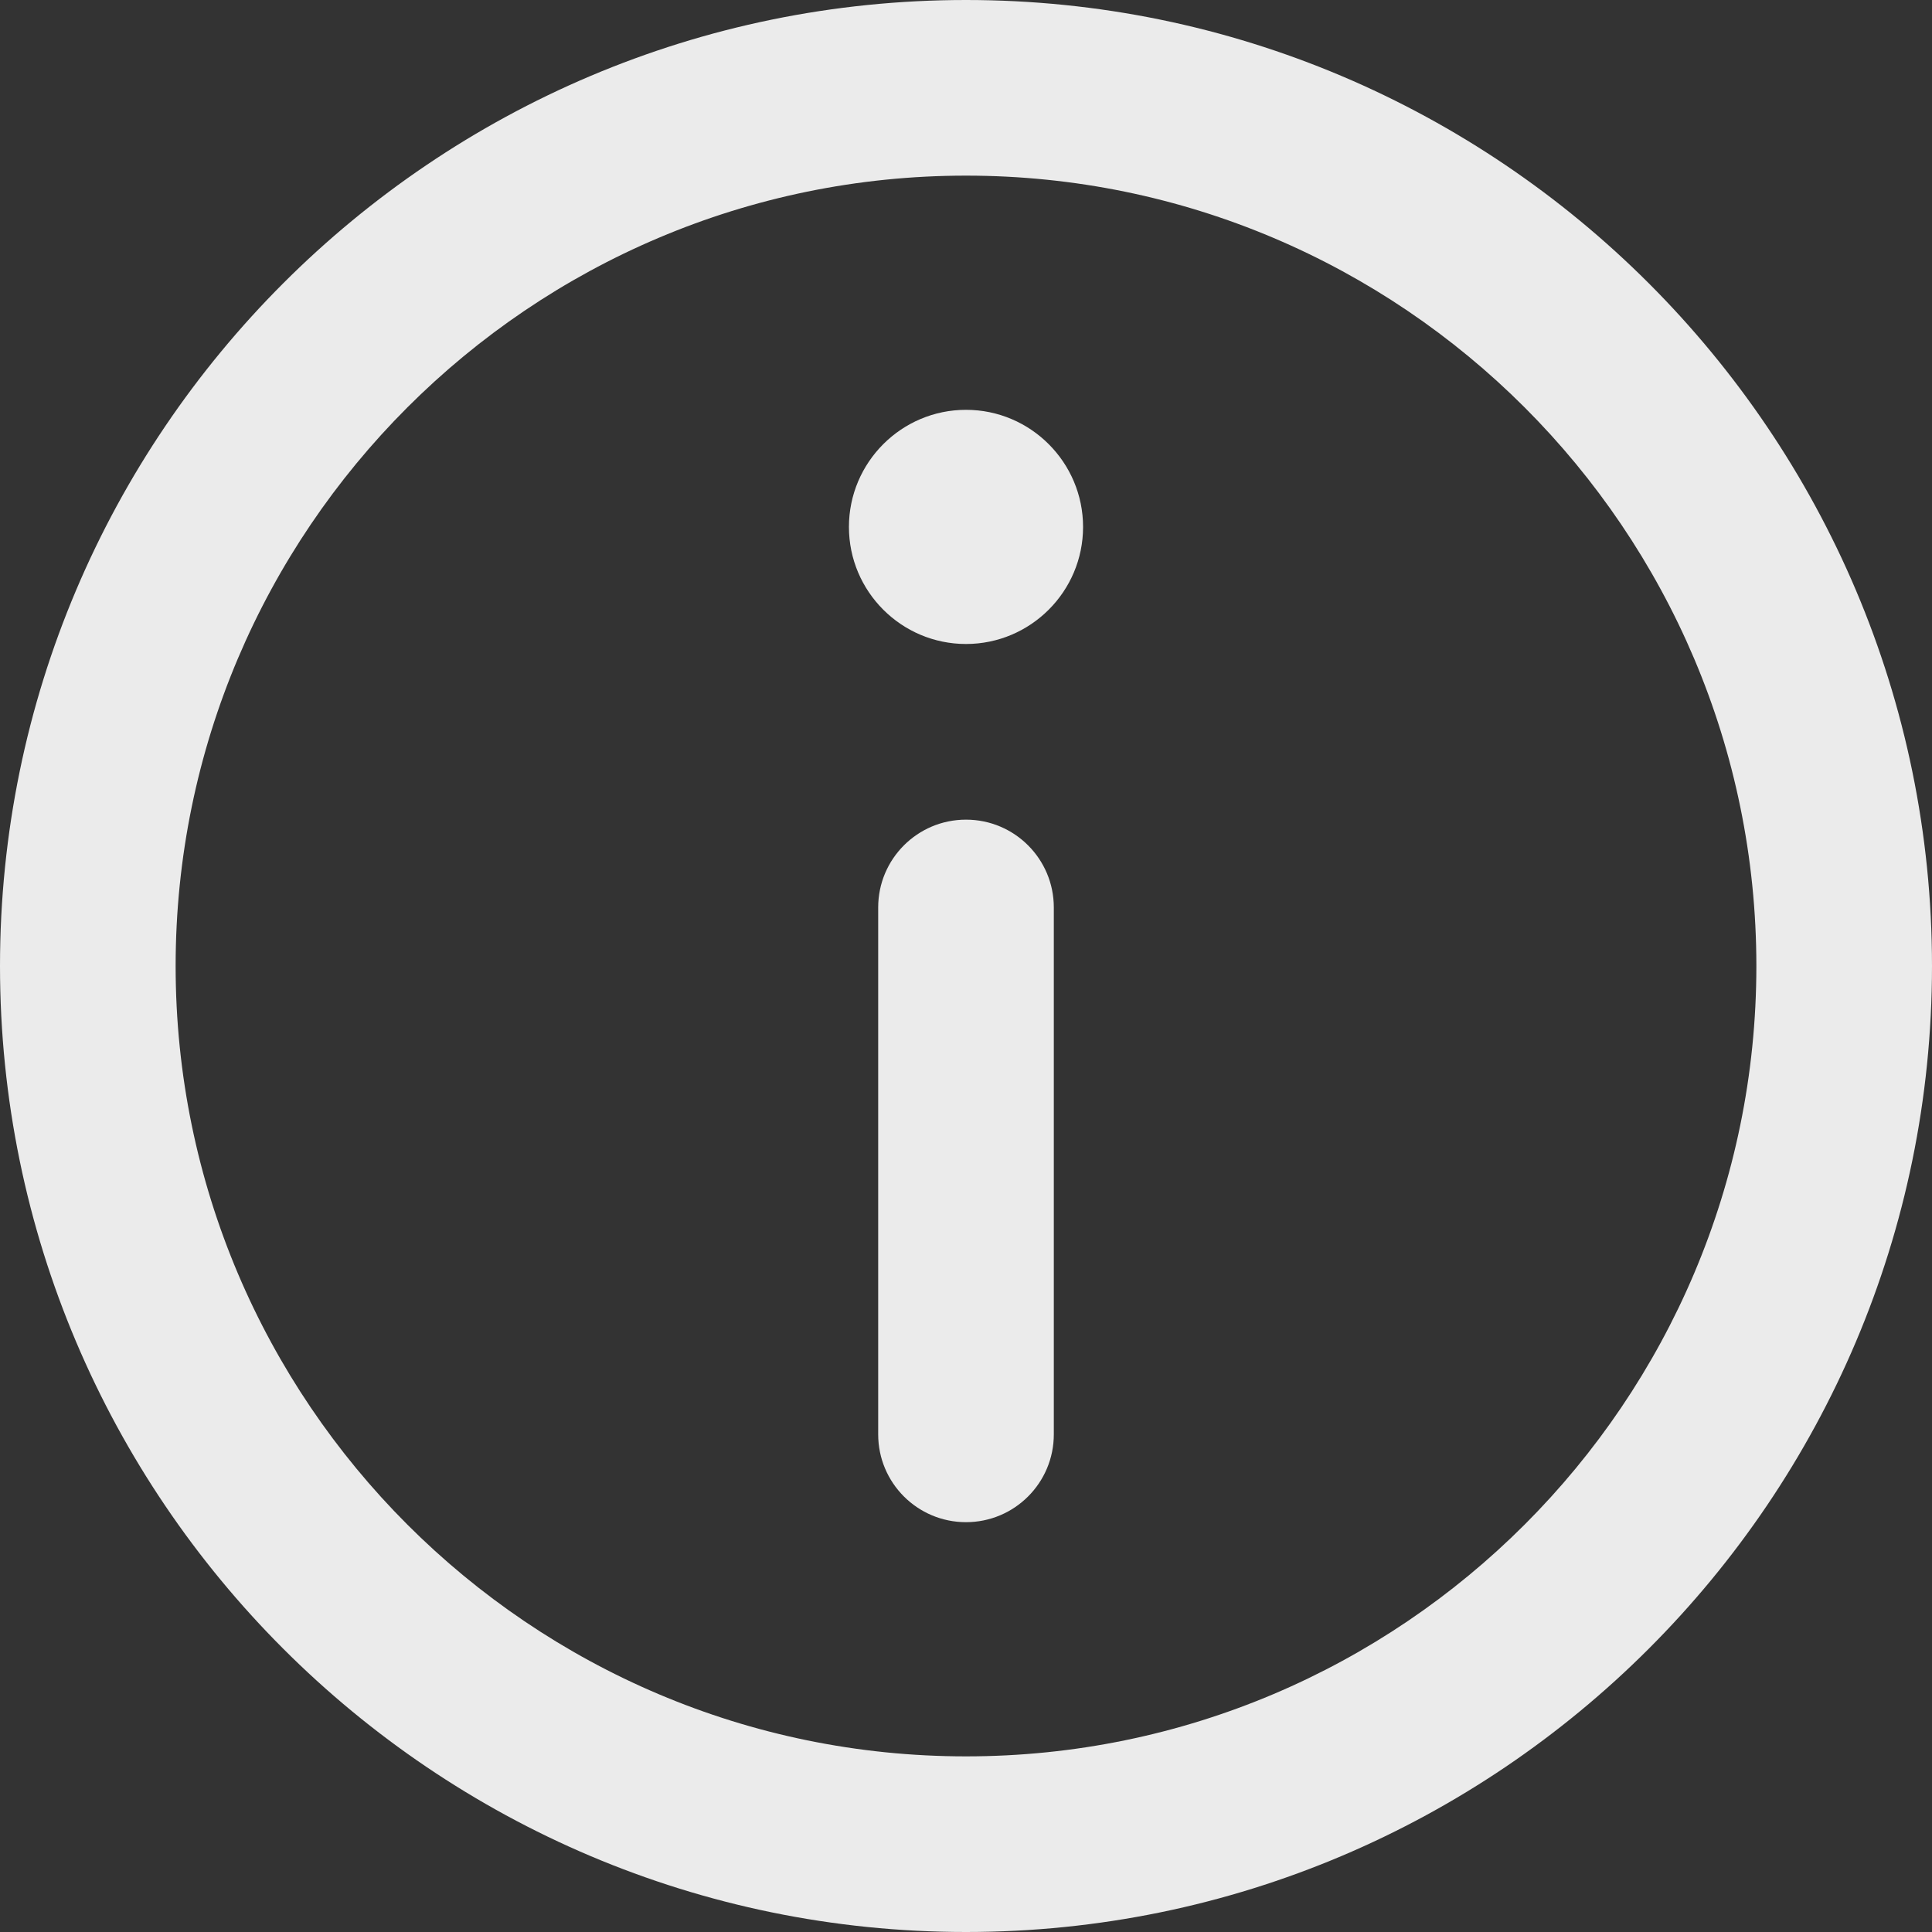 <?xml version="1.0" encoding="UTF-8" standalone="no"?><!DOCTYPE svg PUBLIC "-//W3C//DTD SVG 1.1//EN" "http://www.w3.org/Graphics/SVG/1.1/DTD/svg11.dtd"><svg width="100%" height="100%" viewBox="0 0 64 64" version="1.1" xmlns="http://www.w3.org/2000/svg" xmlns:xlink="http://www.w3.org/1999/xlink" xml:space="preserve" xmlns:serif="http://www.serif.com/" style="fill-rule:evenodd;clip-rule:evenodd;stroke-linejoin:round;stroke-miterlimit:1.414;"><rect x="0" y="0" width="64" height="64" fill="#333333" stroke="none"/><g><path d="M32,0c-17.645,0 -32,14.355 -32,32c0,17.645 14.355,32 32,32c17.645,0 32,-14.355 32,-32c0,-17.645 -14.355,-32 -32,-32Zm0,58.182c-14.437,0 -26.182,-11.745 -26.182,-26.182c0,-14.436 11.745,-26.182 26.182,-26.182c14.437,0 26.182,11.746 26.182,26.182c0,14.437 -11.745,26.182 -26.182,26.182Z" style="fill:#ebebeb;fill-rule:nonzero;"/><path d="M32,13.576c-2.139,0 -3.878,1.741 -3.878,3.88c0,2.138 1.739,3.877 3.878,3.877c2.138,0 3.878,-1.739 3.878,-3.877c0,-2.139 -1.74,-3.88 -3.878,-3.88Z" style="fill:#ebebeb;fill-rule:nonzero;"/><path d="M32,27.152c-1.607,0 -2.909,1.302 -2.909,2.909l0,17.454c0,1.607 1.302,2.909 2.909,2.909c1.607,0 2.909,-1.302 2.909,-2.909l0,-17.454c0,-1.607 -1.302,-2.909 -2.909,-2.909Z" style="fill:#ebebeb;fill-rule:nonzero;"/></g></svg>